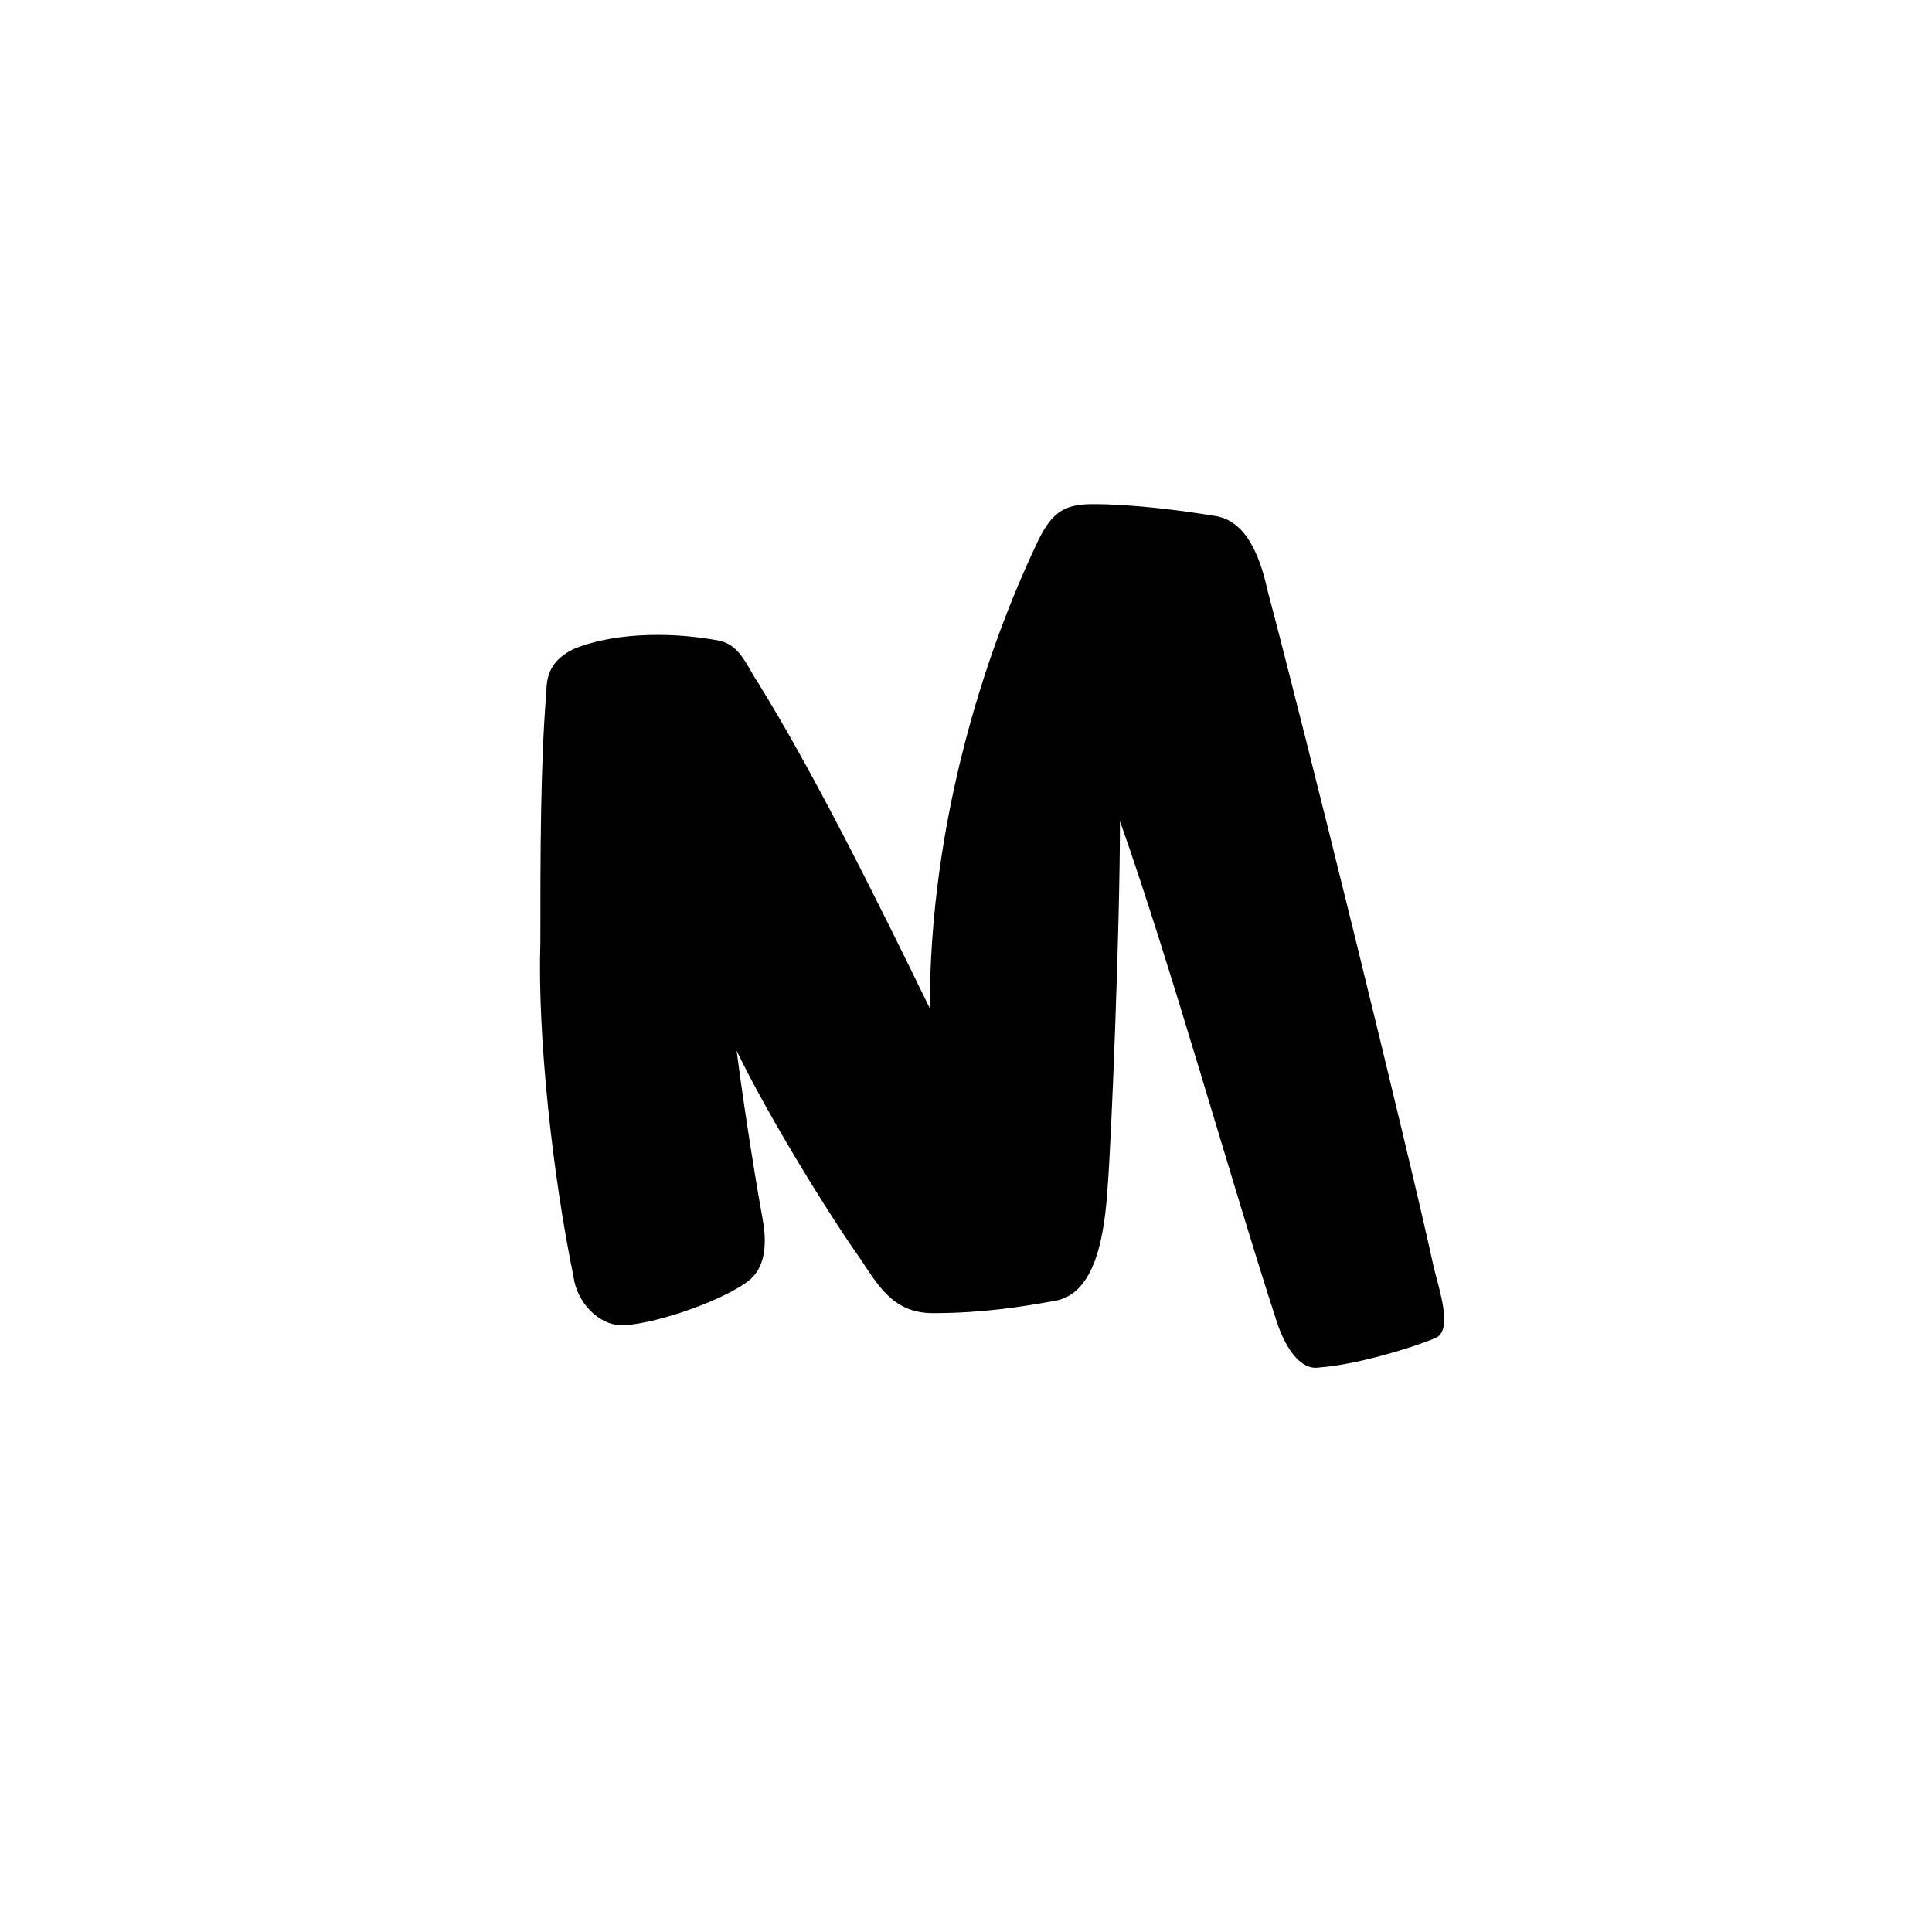 <svg xmlns="http://www.w3.org/2000/svg" viewBox="0 0 64 64" id="icon"><path d="M30.8,33.4c0-6.3,1.9-11.9,3.5-15.3c0.5-1.1,0.9-1.4,1.9-1.4c1.3,0,2.9,0.2,4.1,0.4 c1.1,0.2,1.5,1.6,1.7,2.5c1.2,4.5,4.7,18.7,5.5,22.4c0.2,0.8,0.6,2,0.1,2.3c-0.4,0.2-2.5,0.9-3.9,1c-0.6,0.1-1.1-0.6-1.4-1.5 c-1.5-4.6-3.5-11.8-5.2-16.6c0,3.7-0.3,10.8-0.4,12c-0.1,1.7-0.4,3.7-1.8,3.9c-1.1,0.2-2.4,0.4-4,0.4c-1.3,0-1.8-0.9-2.4-1.8 c-1-1.4-3.1-4.8-4.1-6.9c0.3,2.3,0.7,4.7,0.9,5.8c0.1,0.8,0,1.5-0.6,1.9c-1,0.7-3.2,1.4-4.1,1.4c-0.8,0-1.5-0.8-1.6-1.6 c-0.7-3.4-1.2-8-1.1-11.1c0-2.8,0-5.9,0.2-8.3c0-0.7,0.3-1.1,0.9-1.4c1.2-0.5,3-0.6,4.7-0.3c0.8,0.1,1,0.8,1.4,1.4 C26.9,25.5,28.9,29.5,30.8,33.4z"></path></svg>